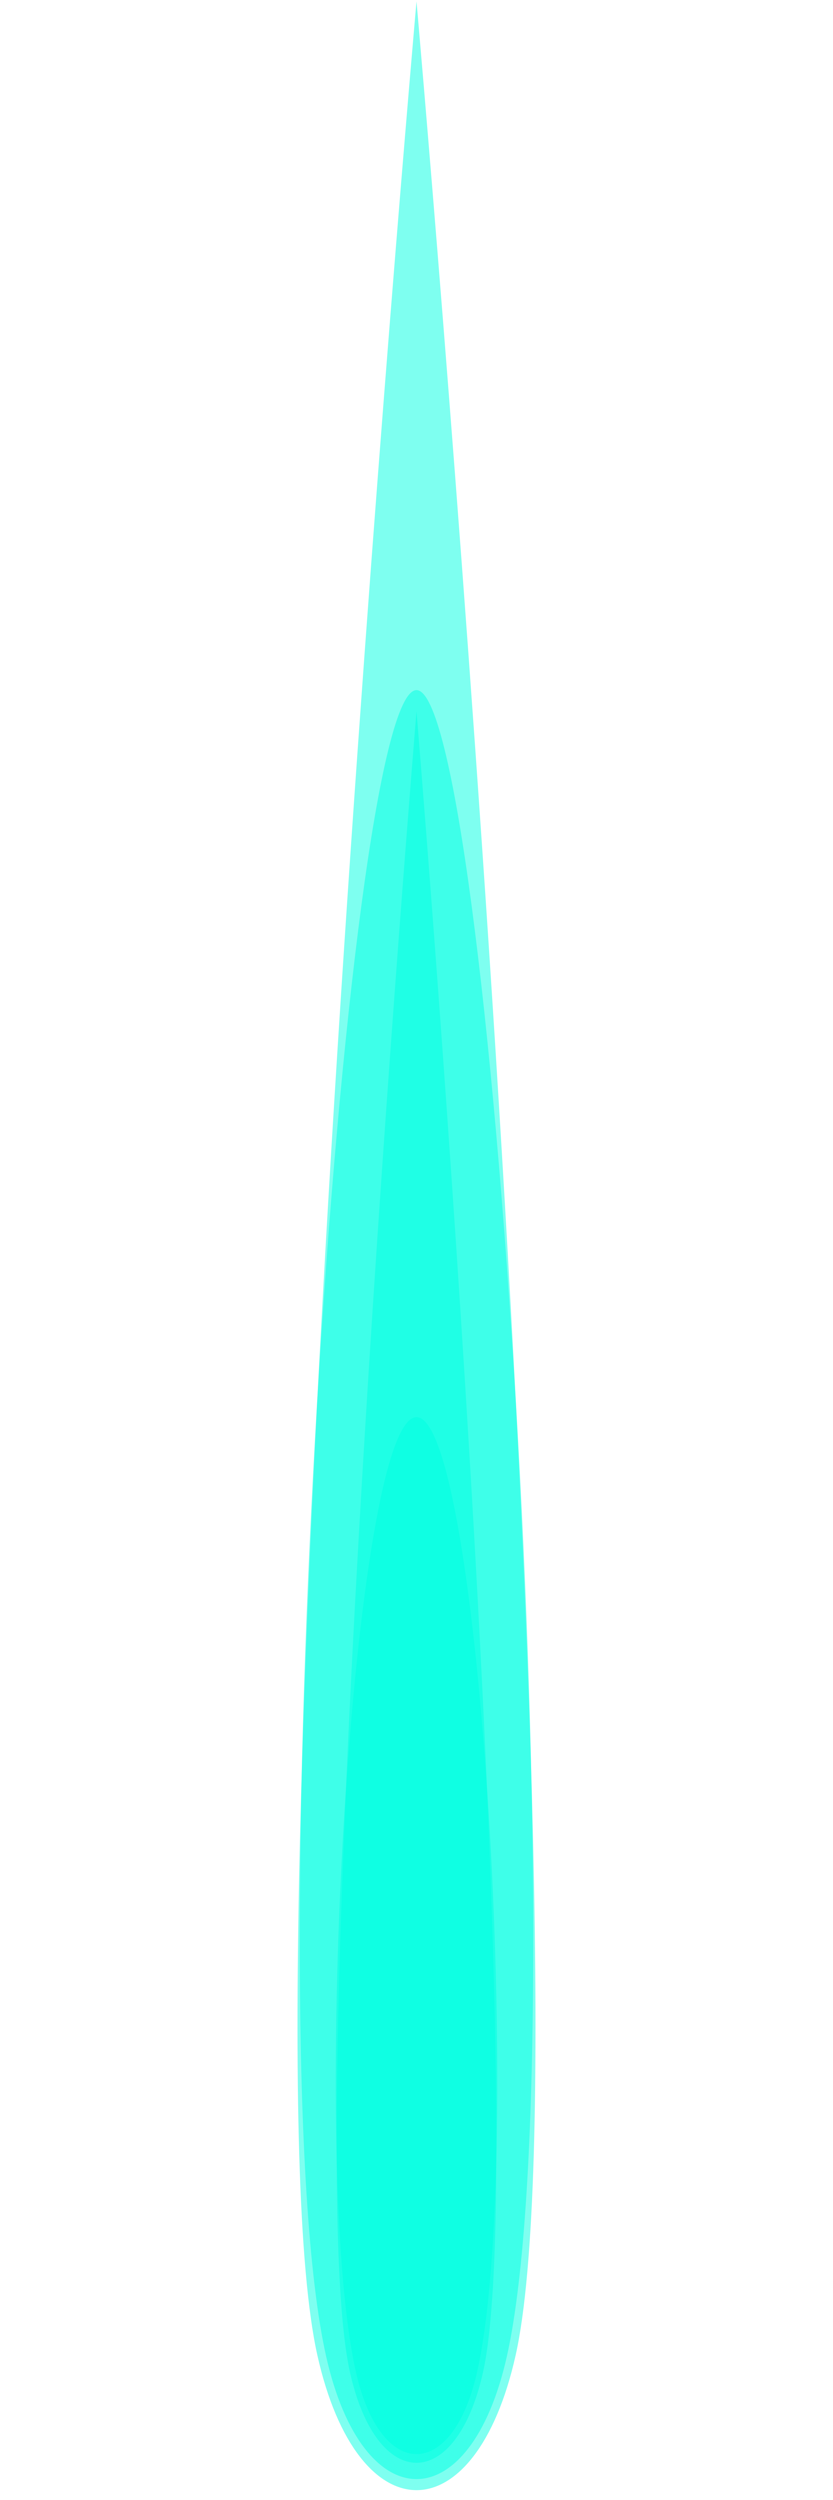 <?xml version="1.0" encoding="UTF-8" standalone="no"?>
<!-- Created with Inkscape (http://www.inkscape.org/) -->

<svg
   xmlns:dc="http://purl.org/dc/elements/1.1/"
   xmlns:cc="http://creativecommons.org/ns#"
   xmlns:rdf="http://www.w3.org/1999/02/22-rdf-syntax-ns#"
   xmlns:svg="http://www.w3.org/2000/svg"
   xmlns="http://www.w3.org/2000/svg"
   xmlns:sodipodi="http://sodipodi.sourceforge.net/DTD/sodipodi-0.dtd"
   xmlns:inkscape="http://www.inkscape.org/namespaces/inkscape"
   width="35"
   height="105"
   id="svg4163"
   version="1.1"
   inkscape:version="0.48.5 r10040"
   sodipodi:docname="1hit.xcf">
  <defs
     id="defs4165" />
  <sodipodi:namedview
     id="base"
     pagecolor="#ffffff"
     bordercolor="#666666"
     borderopacity="1.0"
     inkscape:pageopacity="0.0"
     inkscape:pageshadow="2"
     inkscape:zoom="2.8"
     inkscape:cx="-45.428044"
     inkscape:cy="65.103458"
     inkscape:document-units="px"
     inkscape:current-layer="layer1"
     showgrid="false"
     inkscape:window-width="1366"
     inkscape:window-height="716"
     inkscape:window-x="0"
     inkscape:window-y="0"
     inkscape:window-maximized="1" />
  <g
     transform="translate(0,-947.362)"
     id="g4798"
     inkscape:groupmode="layer"
     inkscape:label="set">
    <path
       sodipodi:nodetypes="sszs"
       inkscape:connector-curvature="0"
       id="path4814"
       d="m 21.298,1046.325 c -1.543,6.878 -6.053,6.878 -7.596,0 -2.998,-13.364 0.712,-69.978 3.798,-69.978 3.086,0 6.796,56.614 3.798,69.978 z"
       inkscape:transform-center-y="-5.1995036"
       style="fill:#00ffe2;fill-opacity:0.506;fill-rule:nonzero;stroke:none" />
    <path
       style="fill:#00ffe2;fill-opacity:0.506;fill-rule:nonzero;stroke:none"
       inkscape:transform-center-y="-20.863511"
       d="m 20.049,1046.974 c -1.035,4.615 -4.062,4.615 -5.097,0 -2.012,-8.967 -0.132,-40.091 2.549,-40.091 2.681,0 4.56,31.123 2.549,40.091 z"
       id="path4816"
       inkscape:connector-curvature="0"
       sodipodi:nodetypes="ssss" />
  </g>
  <g
     inkscape:label="attack"
     inkscape:groupmode="layer"
     id="layer1"
     transform="translate(0,-947.362)"
     style="display:inline">
    <path
       style="fill:#00ffe2;fill-opacity:0.506;fill-rule:nonzero;stroke:none"
       inkscape:transform-center-y="-5.1995036"
       d="m 21.663,1046.294 c -1.691,7.539 -6.635,7.539 -8.326,0 C 10.051,1031.647 17.5,947.419 17.5,947.419 c 0,0 7.449,84.228 4.163,98.876 z"
       id="path4273"
       inkscape:connector-curvature="0"
       sodipodi:nodetypes="sscs" />
    <path
       sodipodi:nodetypes="sscs"
       inkscape:connector-curvature="0"
       id="path4784"
       d="m 20.293,1047.005 c -1.135,5.059 -4.452,5.059 -5.587,0 C 12.502,1037.176 17.5,977.24 17.5,977.24 c 0,0 4.998,59.936 2.793,69.765 z"
       inkscape:transform-center-y="-20.863511"
       style="fill:#00ffe2;fill-opacity:0.506;fill-rule:nonzero;stroke:none" />
  </g>
</svg>
